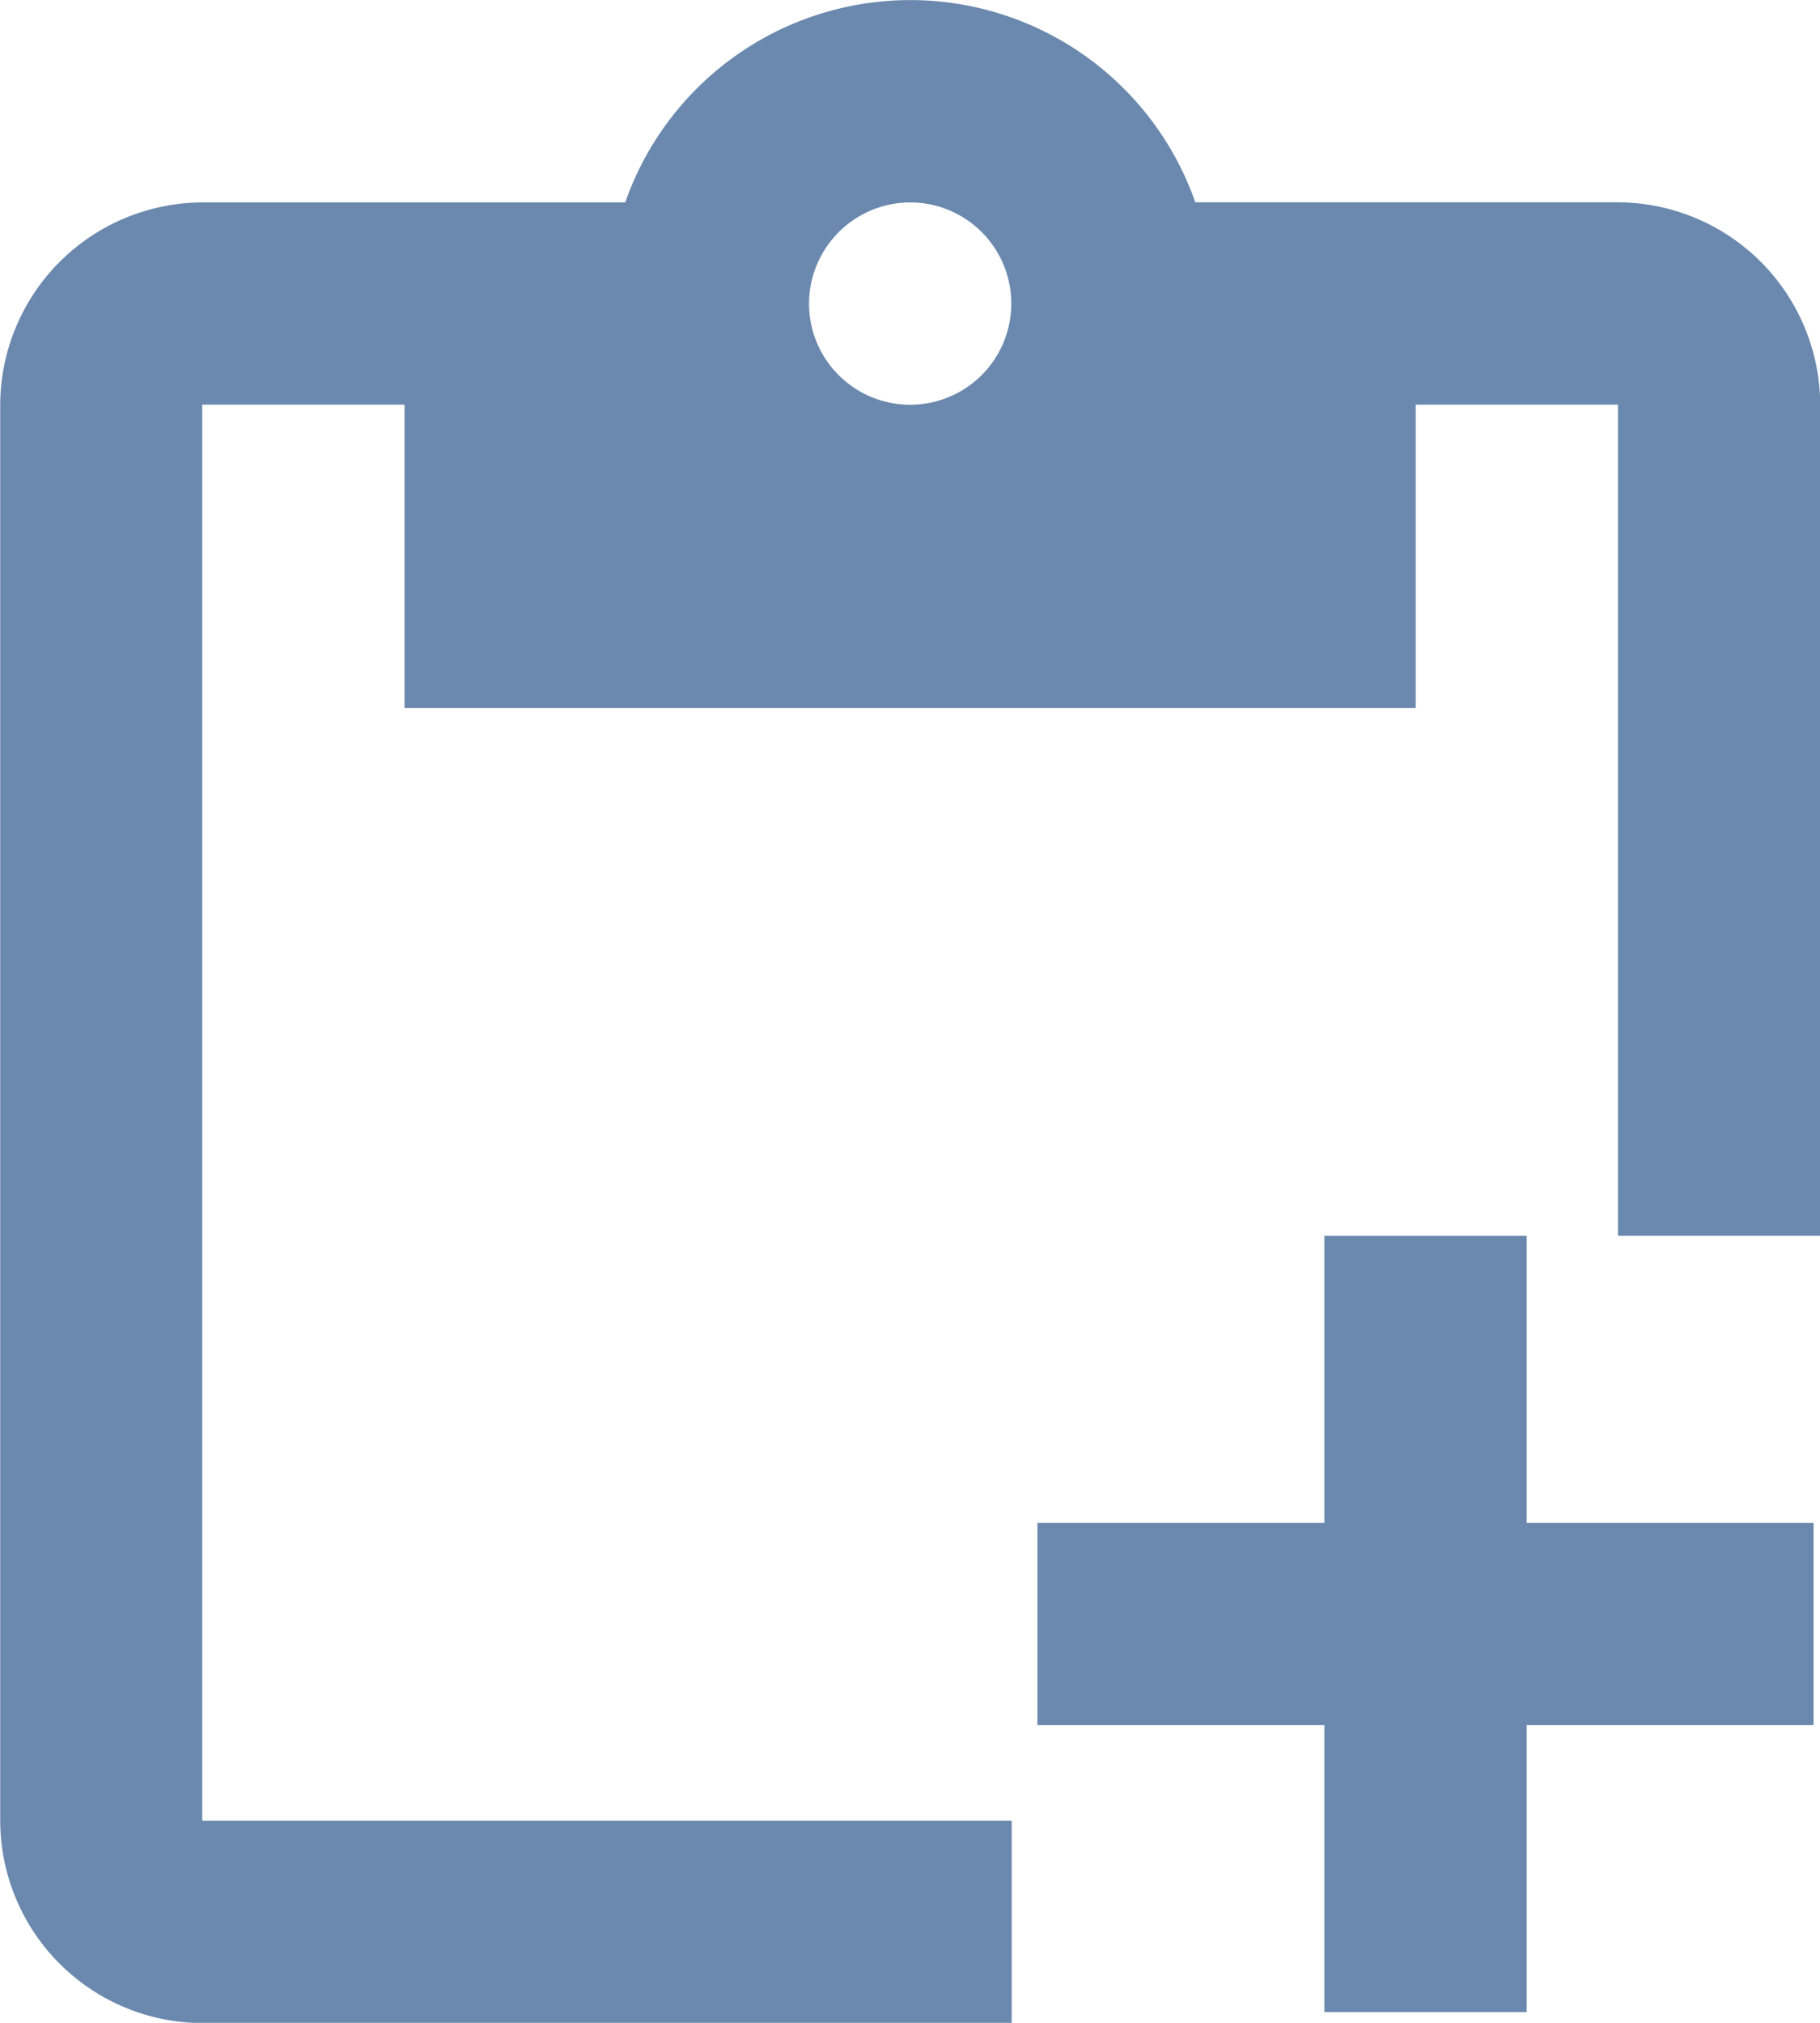 <svg xmlns="http://www.w3.org/2000/svg" width="17.763" height="19.737" viewBox="0 0 17.763 19.737">
  <g id="Grupo_565" data-name="Grupo 565" transform="translate(33.302 -8.061)">
    <rect id="Rectángulo_247" data-name="Rectángulo 247" width="1.974" height="7.575" transform="translate(-15.602 22.919) rotate(90)" fill="#6b89ae"/>
    <rect id="Rectángulo_248" data-name="Rectángulo 248" width="1.974" height="7.575" transform="translate(-20.376 20.118)" fill="#6b89ae"/>
    <g id="Grupo_564" data-name="Grupo 564" transform="translate(-33.302 8.061)">
      <path id="Trazado_4576" data-name="Trazado 4576" d="M-31.328,25.825V12.009h1.974v2.96h9.869v-2.96h1.974v8.109h1.974V12.009a1.981,1.981,0,0,0-1.974-1.974h-4.125a2.947,2.947,0,0,0-3.757-1.807A2.947,2.947,0,0,0-27.2,10.036h-4.125A1.981,1.981,0,0,0-33.3,12.009V25.825A1.979,1.979,0,0,0-31.328,27.8h7.9V25.825Zm6.909-15.789a.987.987,0,0,1,.987.987.987.987,0,0,1-.987.987.987.987,0,0,1-.987-.987A.99.99,0,0,1-24.42,10.036Z" transform="translate(33.302 -8.061)" fill="#6b89ae"/>
    </g>
  </g>
</svg>
